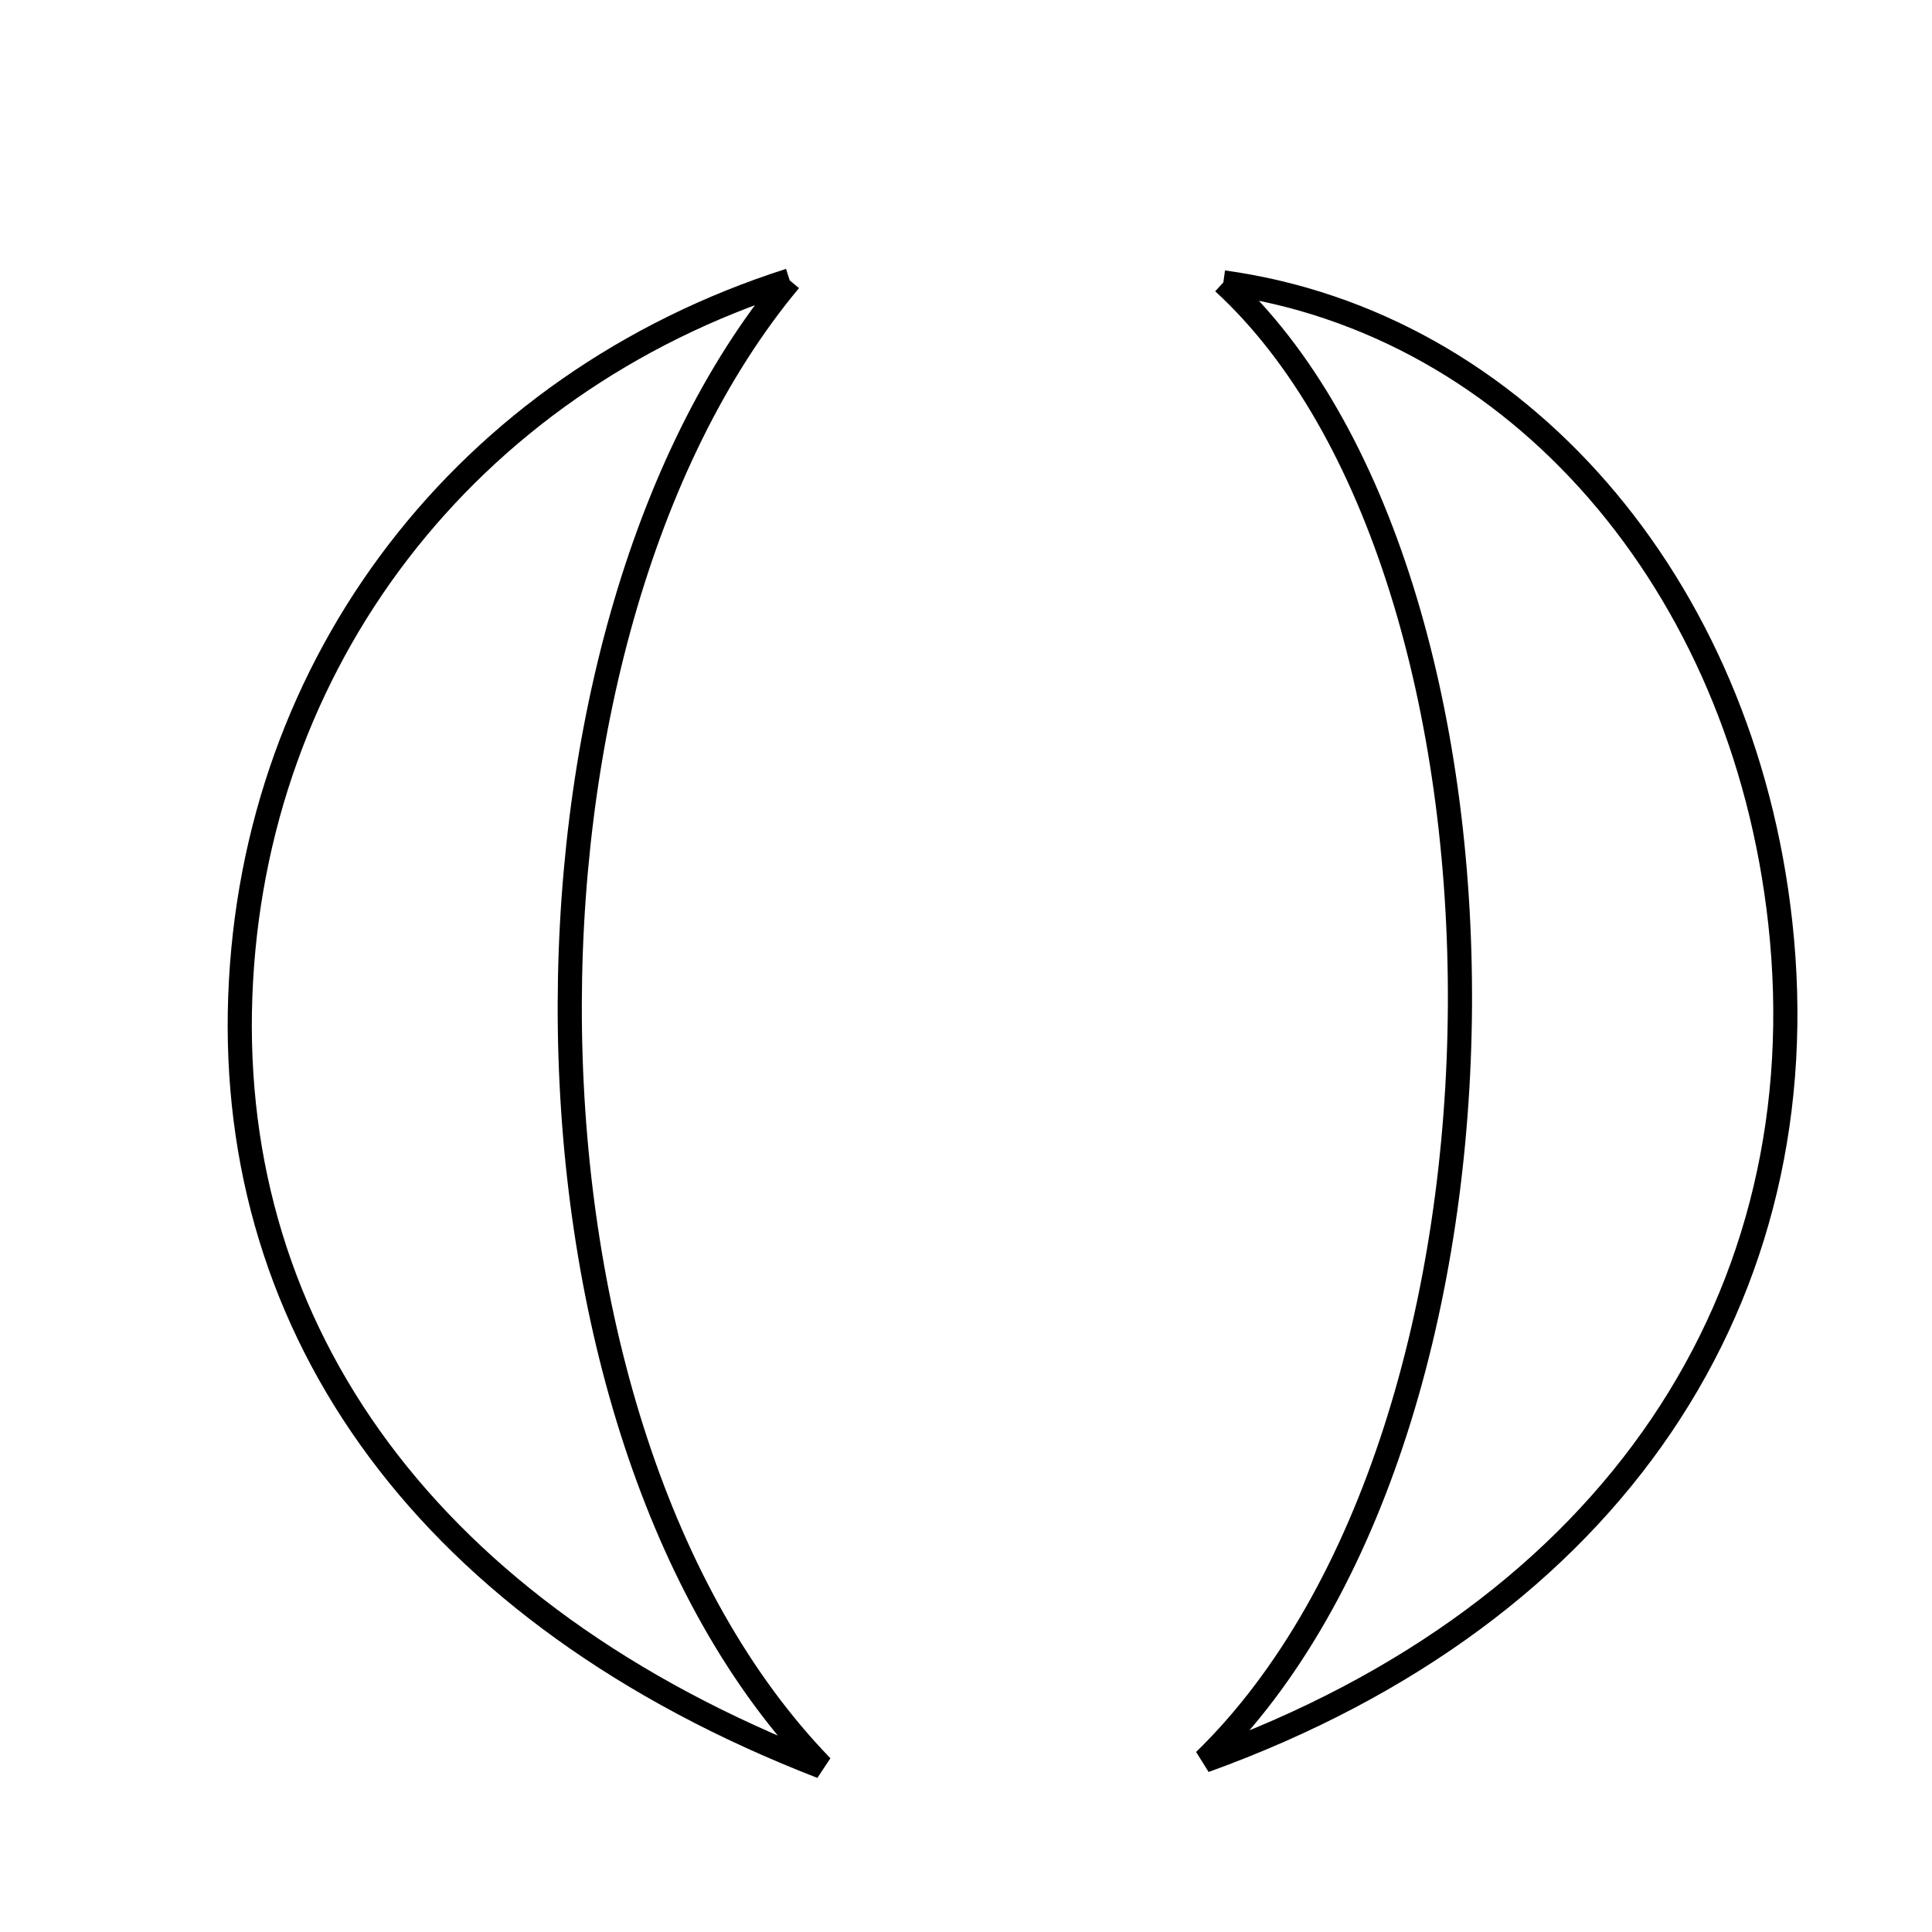 <svg xmlns="http://www.w3.org/2000/svg" viewBox="0.0 0.0 24.0 24.0" height="200px" width="200px"><path fill="none" stroke="black" stroke-width=".3" stroke-opacity="1.0"  filling="0" d="M9.81 3.483 C6.09 7.943 6.117 17.728 10.208 21.946 C5.328 20.052 2.831 16.546 2.985 12.374 C3.138 8.224 5.791 4.767 9.81 3.483"></path>
<path fill="none" stroke="black" stroke-width=".3" stroke-opacity="1.0"  filling="0" d="M15.197 3.508 C18.841 4.011 21.649 7.239 22.115 11.46 C22.624 16.078 20.054 20.032 14.963 21.871 C19.188 17.759 19.121 7.108 15.197 3.508"></path></svg>